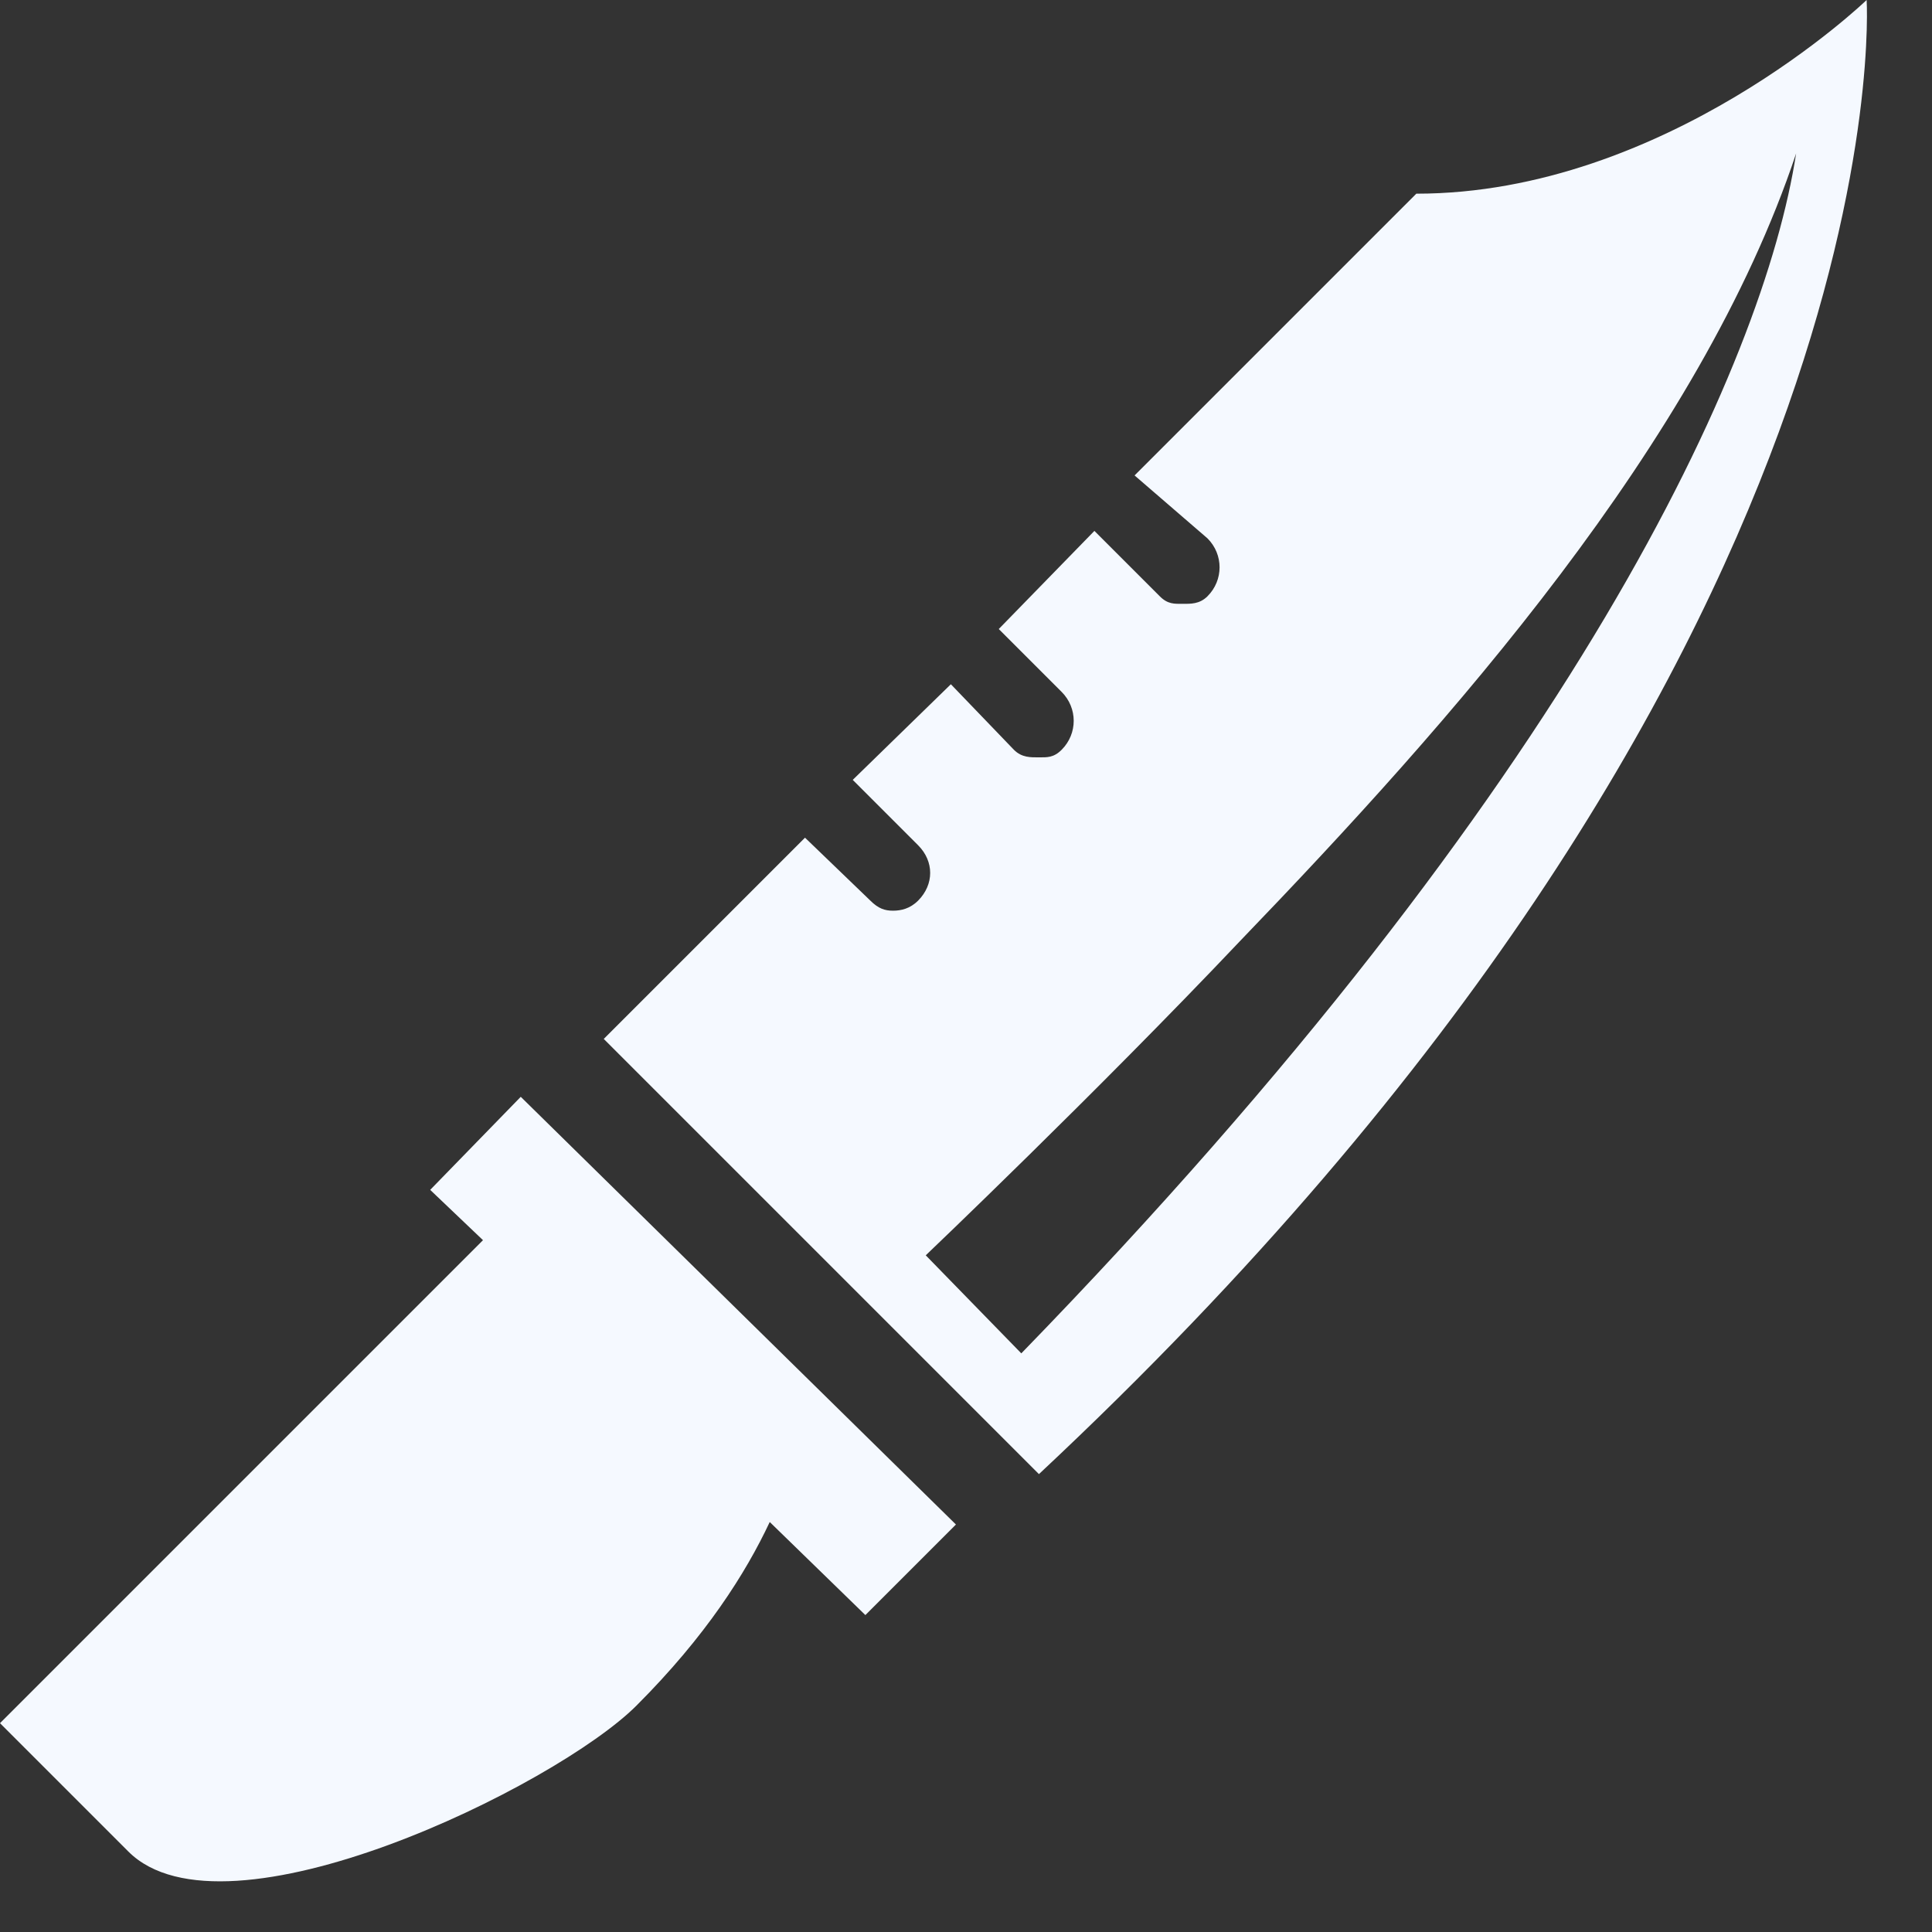 <?xml version="1.0" encoding="utf-8"?>
<!-- Generator: Adobe Illustrator 16.0.0, SVG Export Plug-In . SVG Version: 6.00 Build 0)  -->
<!DOCTYPE svg PUBLIC "-//W3C//DTD SVG 1.1//EN" "http://www.w3.org/Graphics/SVG/1.1/DTD/svg11.dtd">
<svg version="1.1" id="Layer_1" xmlns="http://www.w3.org/2000/svg" xmlns:xlink="http://www.w3.org/1999/xlink" x="0px" y="0px"
	 width="24px" height="24px" viewBox="0 0 24 24" enable-background="new 0 0 24 24" xml:space="preserve">
<rect x="0" y="0" width="24" height="24" fill="#333333" stroke="none"/>
<path fill="#F5F9FF" d="M23.188,0c0,0-2.494,2.406-5.594,2.406l-3.5,3.5L15,6.688c0.2,0.2,0.2,0.519,0,0.719
	c-0.1,0.1-0.213,0.094-0.312,0.094s-0.182,0.006-0.281-0.094l-0.812-0.812l-1.188,1.219l0.781,0.781c0.2,0.2,0.2,0.519,0,0.719
	c-0.1,0.1-0.182,0.094-0.281,0.094s-0.213,0.006-0.312-0.094L11.812,8.5l-1.219,1.188l0.812,0.812c0.2,0.2,0.2,0.487,0,0.688
	c-0.1,0.1-0.212,0.125-0.312,0.125s-0.181-0.025-0.281-0.125L10,10.406l-2.5,2.5l5.406,5.406C23.706,8.212,23.188,0,23.188,0z
	 M22.312,1.906c-0.4,2.6-2.725,7.806-9.625,14.906L11.5,15.594c0,0,2.106-2.006,3.906-3.906C18.006,8.987,21.112,5.506,22.312,1.906
	z M6.469,13.625l-1.125,1.156L6,15.406l-6,6L1.594,23c1.2,1.2,5.312-0.812,6.312-1.812c0.863-0.863,1.356-1.643,1.656-2.281
	l1.188,1.156l1.125-1.125L6.469,13.625z"/>
</svg>
